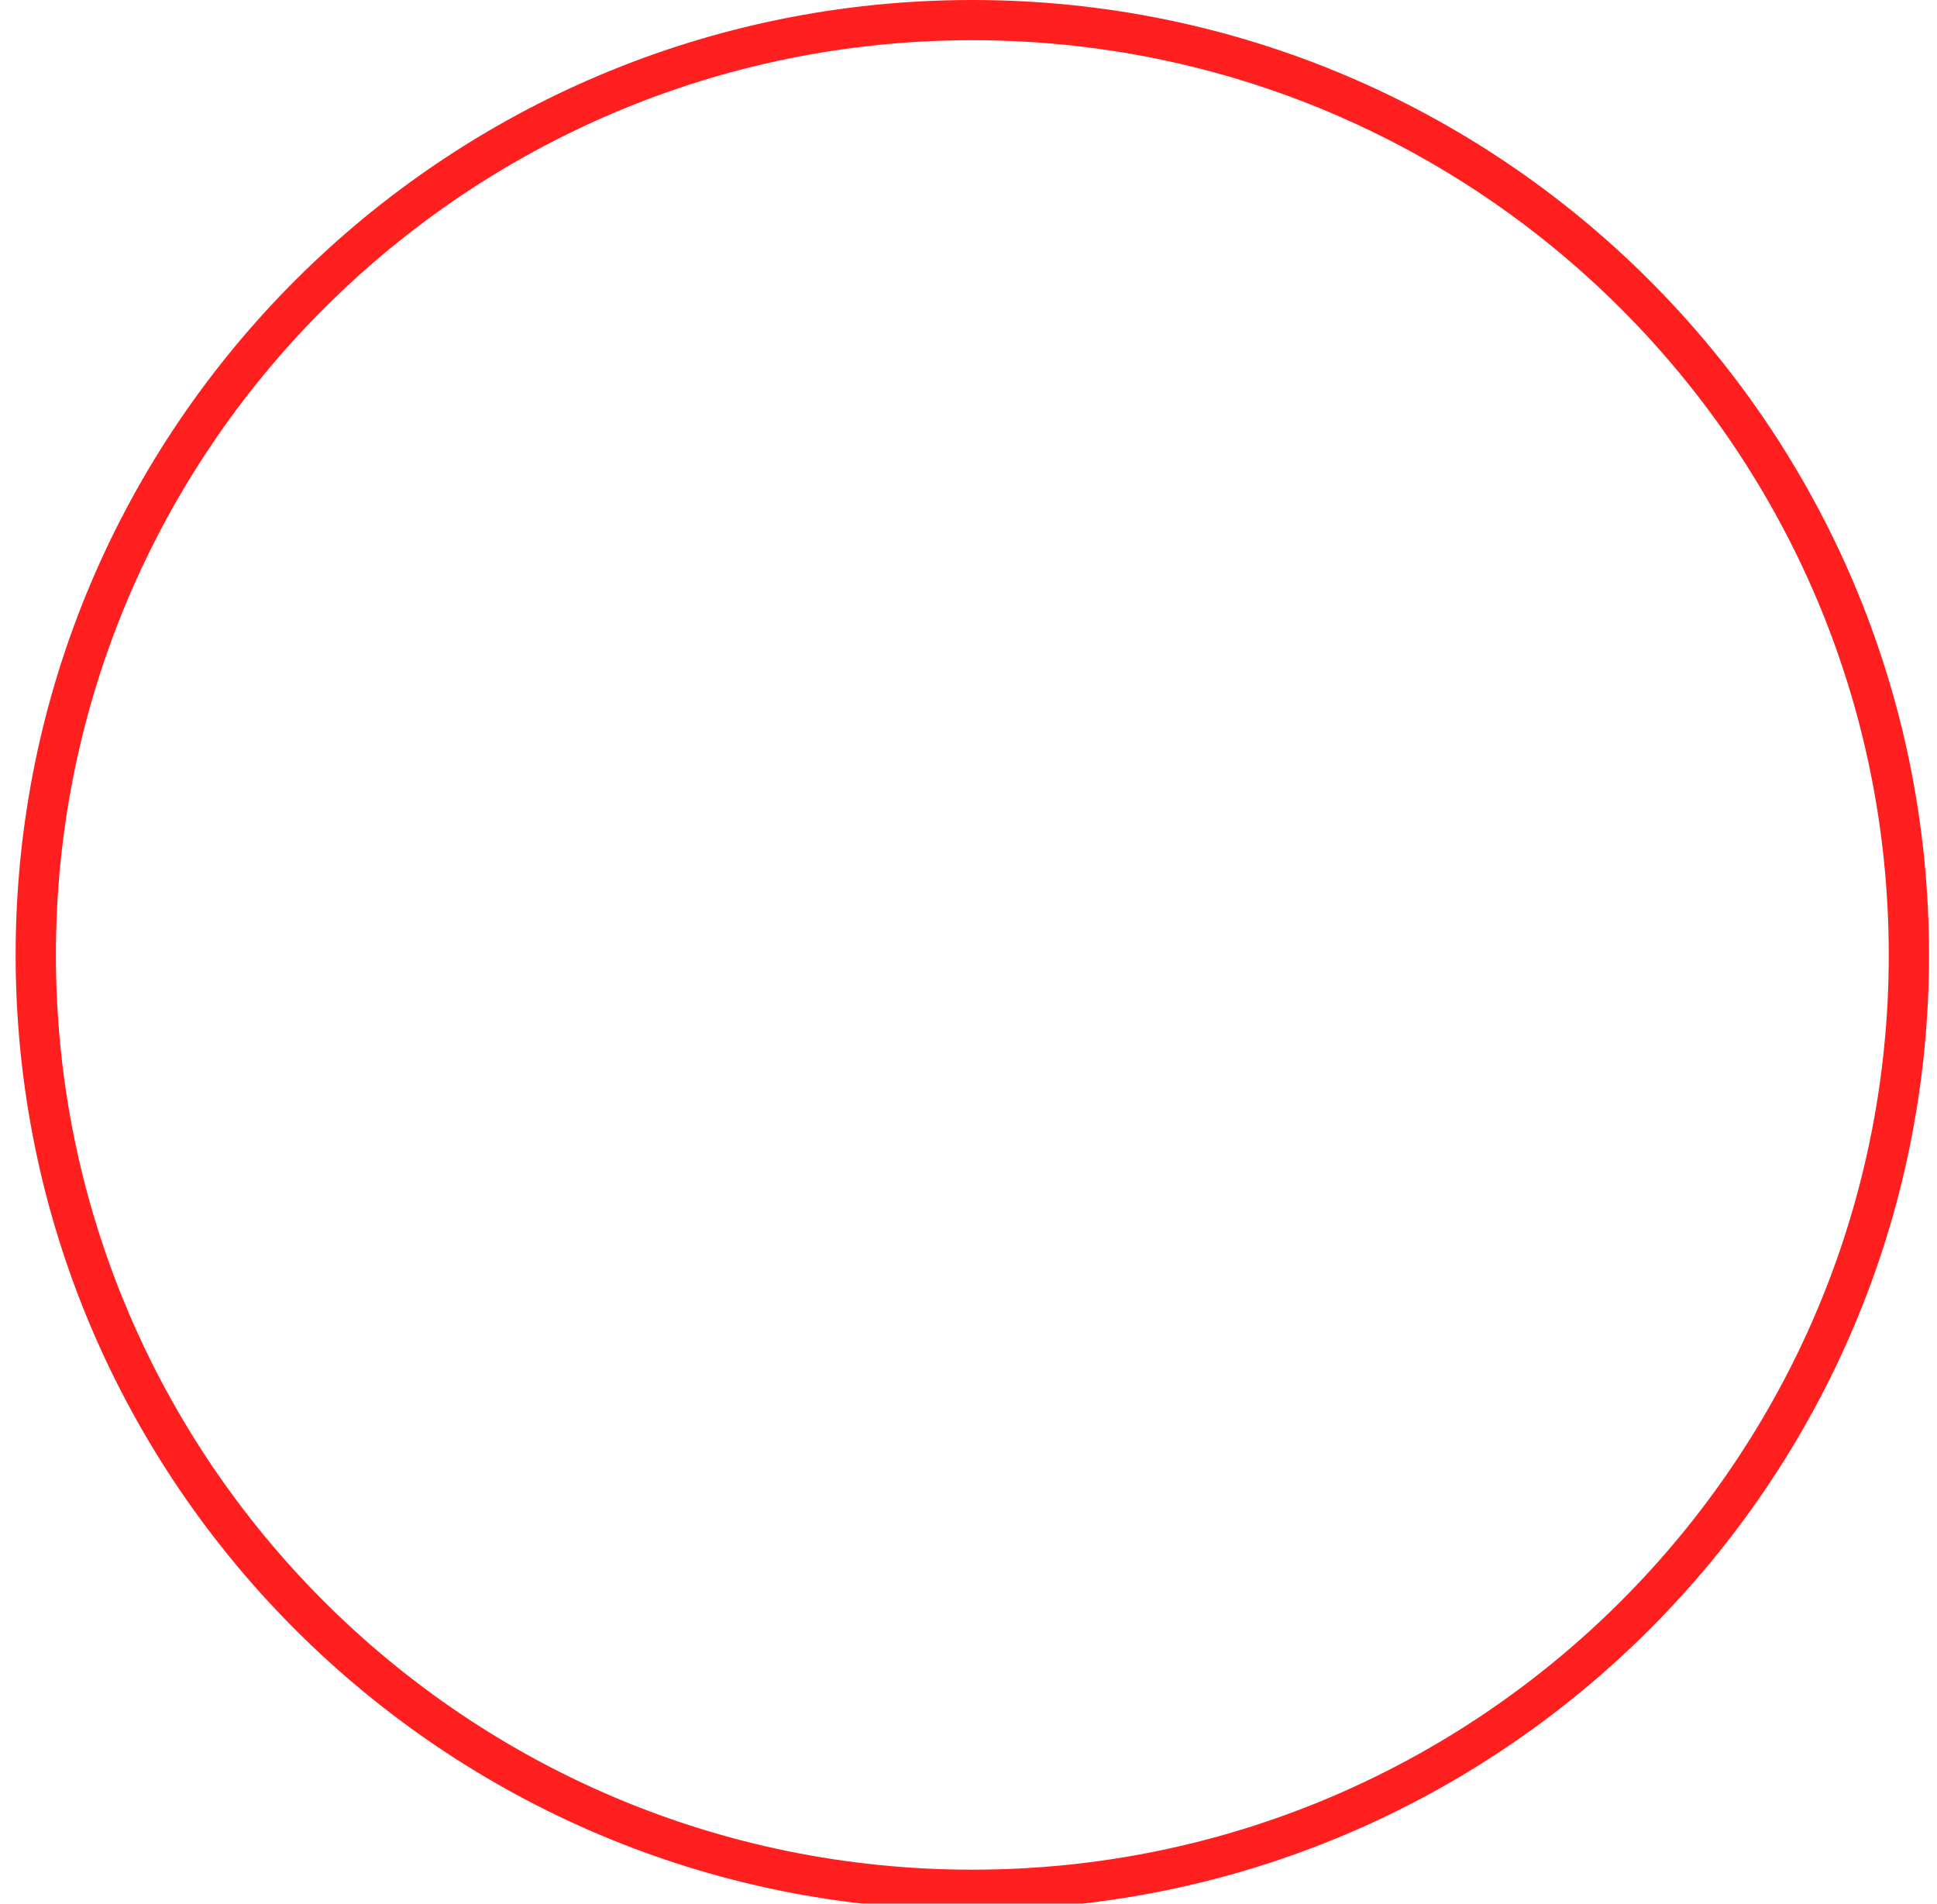 <svg width="115" height="113" viewBox="0 0 115 113" fill="none" xmlns="http://www.w3.org/2000/svg">
<g id="Group">
<path id="Vector" d="M0.928 56.686C0.928 25.379 26.358 0 57.727 0C89.097 0 114.527 25.379 114.527 56.686C114.527 87.993 89.097 113.372 57.727 113.372C26.358 113.372 0.928 87.993 0.928 56.686ZM57.727 110.985C87.776 110.985 112.136 86.675 112.136 56.686C112.136 26.697 87.776 2.386 57.727 2.386C27.678 2.386 3.319 26.697 3.319 56.686C3.319 86.675 27.678 110.985 57.727 110.985Z" fill="#FF1F1F"/>
</g>
</svg>
